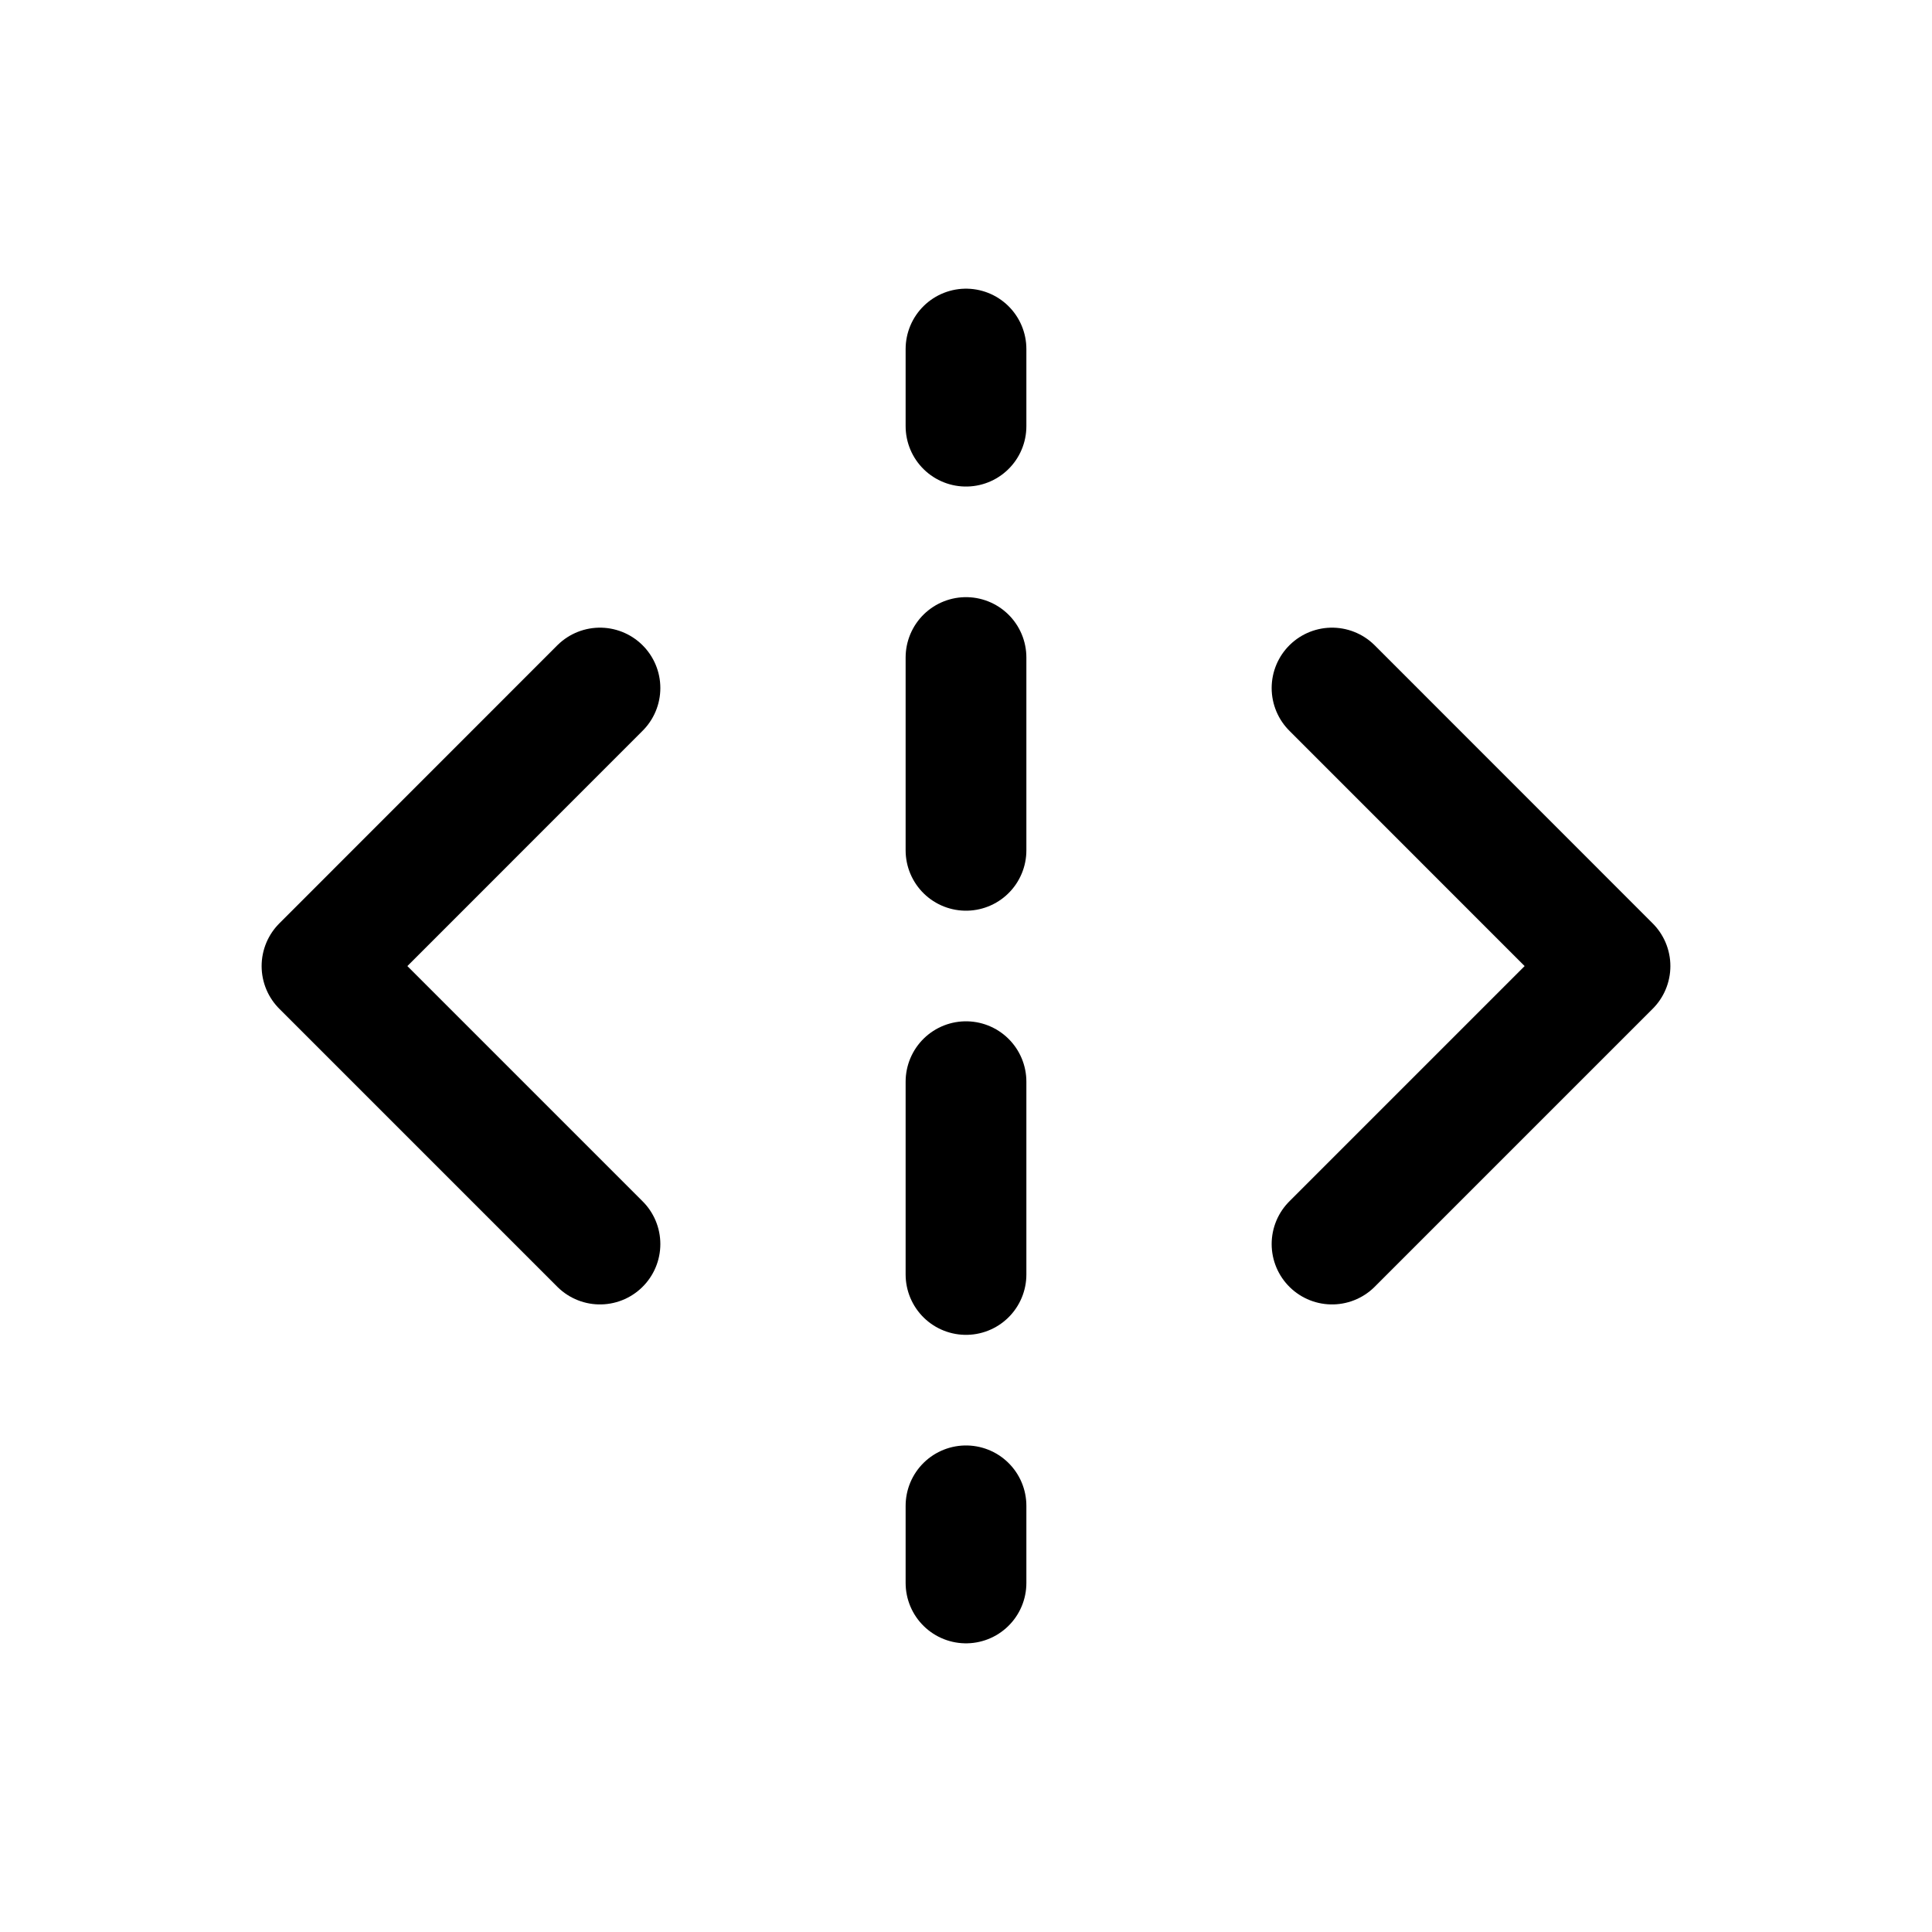 <svg width="24" height="24" viewBox="0 0 24 24" fill="none" xmlns="http://www.w3.org/2000/svg">
<path d="M7.453 15.454L4 12.001L7.453 8.547" stroke="black" stroke-width="1.5" stroke-linecap="round" stroke-linejoin="round"/>
<path d="M16.547 15.454L20 12.001L16.547 8.547" stroke="black" stroke-width="1.5" stroke-linecap="round" stroke-linejoin="round"/>
<path d="M12 5.294L12 4.336M12 8.168L12 10.563M12 13.437L12 15.832M12 18.706L12 19.664" stroke="black" stroke-width="1.5" stroke-linecap="round" stroke-linejoin="round"/>
</svg>
